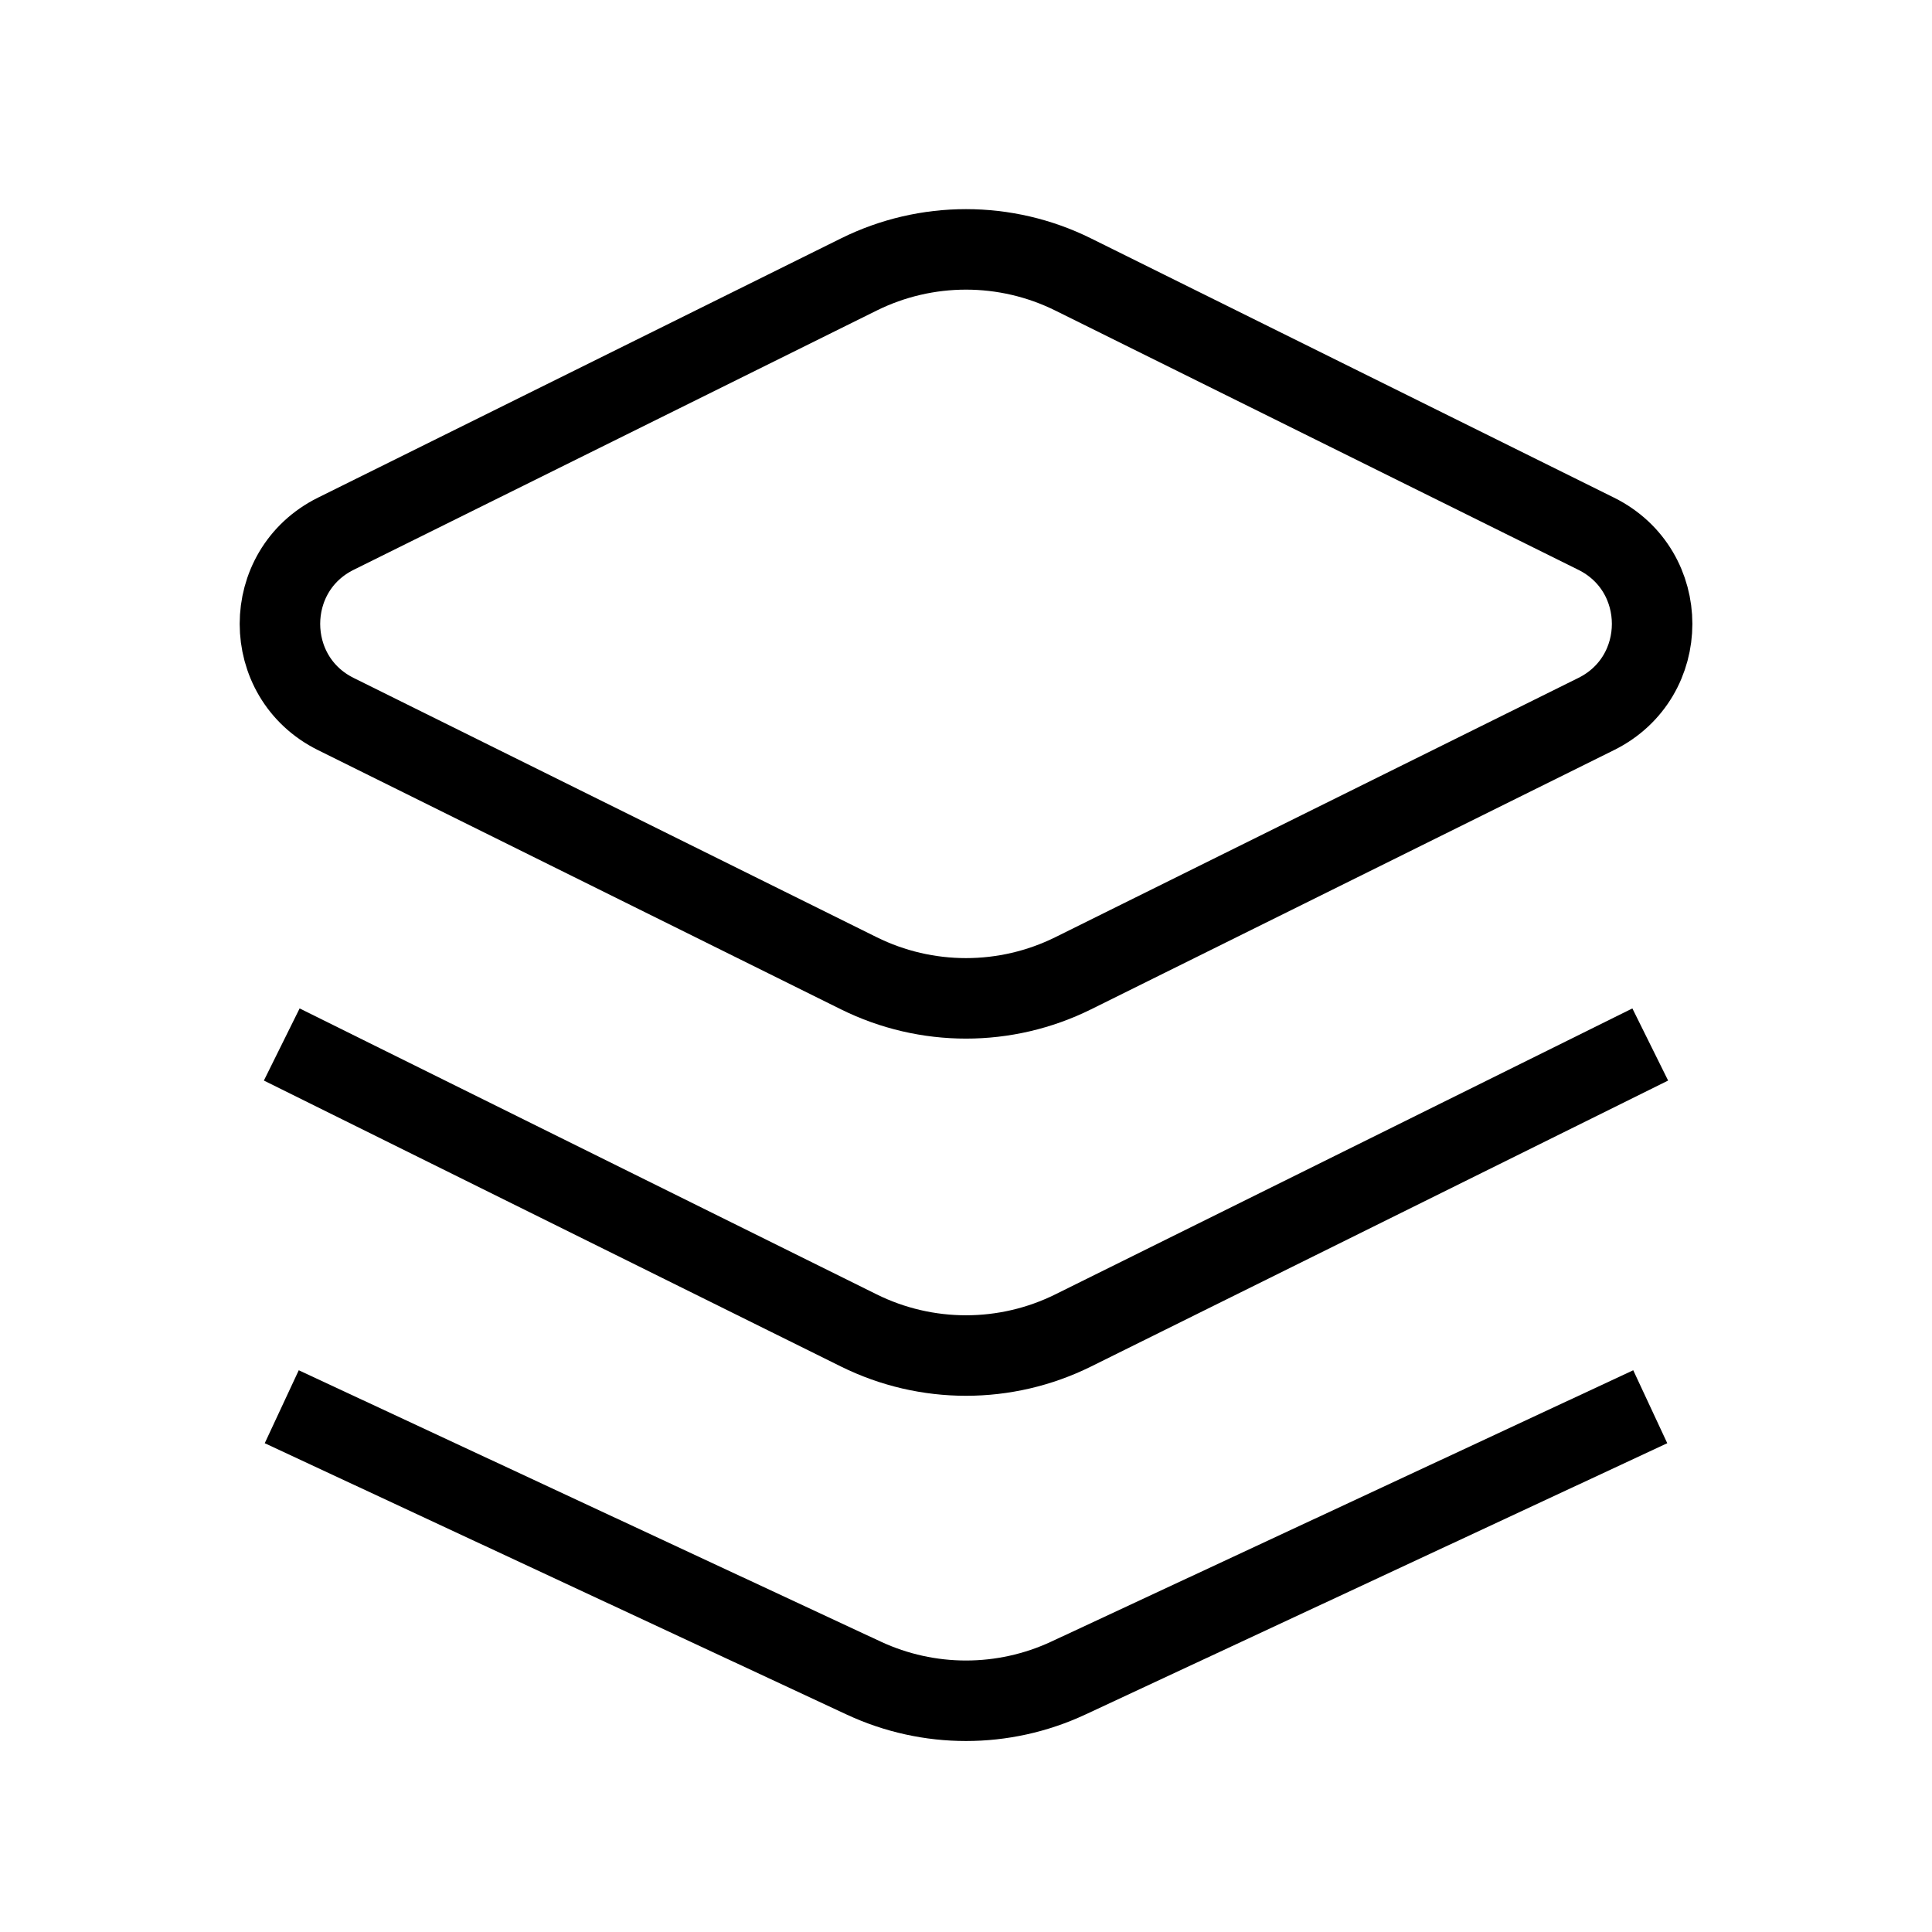<svg xmlns="http://www.w3.org/2000/svg"   fill="none" viewBox="0 0 24 24">
  <path stroke="currentColor" strokeLinejoin="round" strokeWidth="1.95" d="M10.668 12.09L4.172 8.87C3.246 8.411 3.246 7.089 4.172 6.63L10.668 3.41C11.507 2.994 12.493 2.994 13.332 3.41L19.828 6.63C20.755 7.089 20.755 8.411 19.828 8.87L13.332 12.09C12.493 12.506 11.507 12.506 10.668 12.09Z"/>
  <path stroke="currentColor" strokeLinecap="round" strokeWidth="1.95" d="M3.5 12.975L10.668 16.527C11.507 16.943 12.493 16.943 13.332 16.527L20.5 12.975"/>
  <path stroke="currentColor" strokeLinecap="round" strokeWidth="1.95" d="M3.5 17.475L10.732 20.847C11.536 21.221 12.464 21.221 13.268 20.847L20.5 17.475"/>
</svg>
